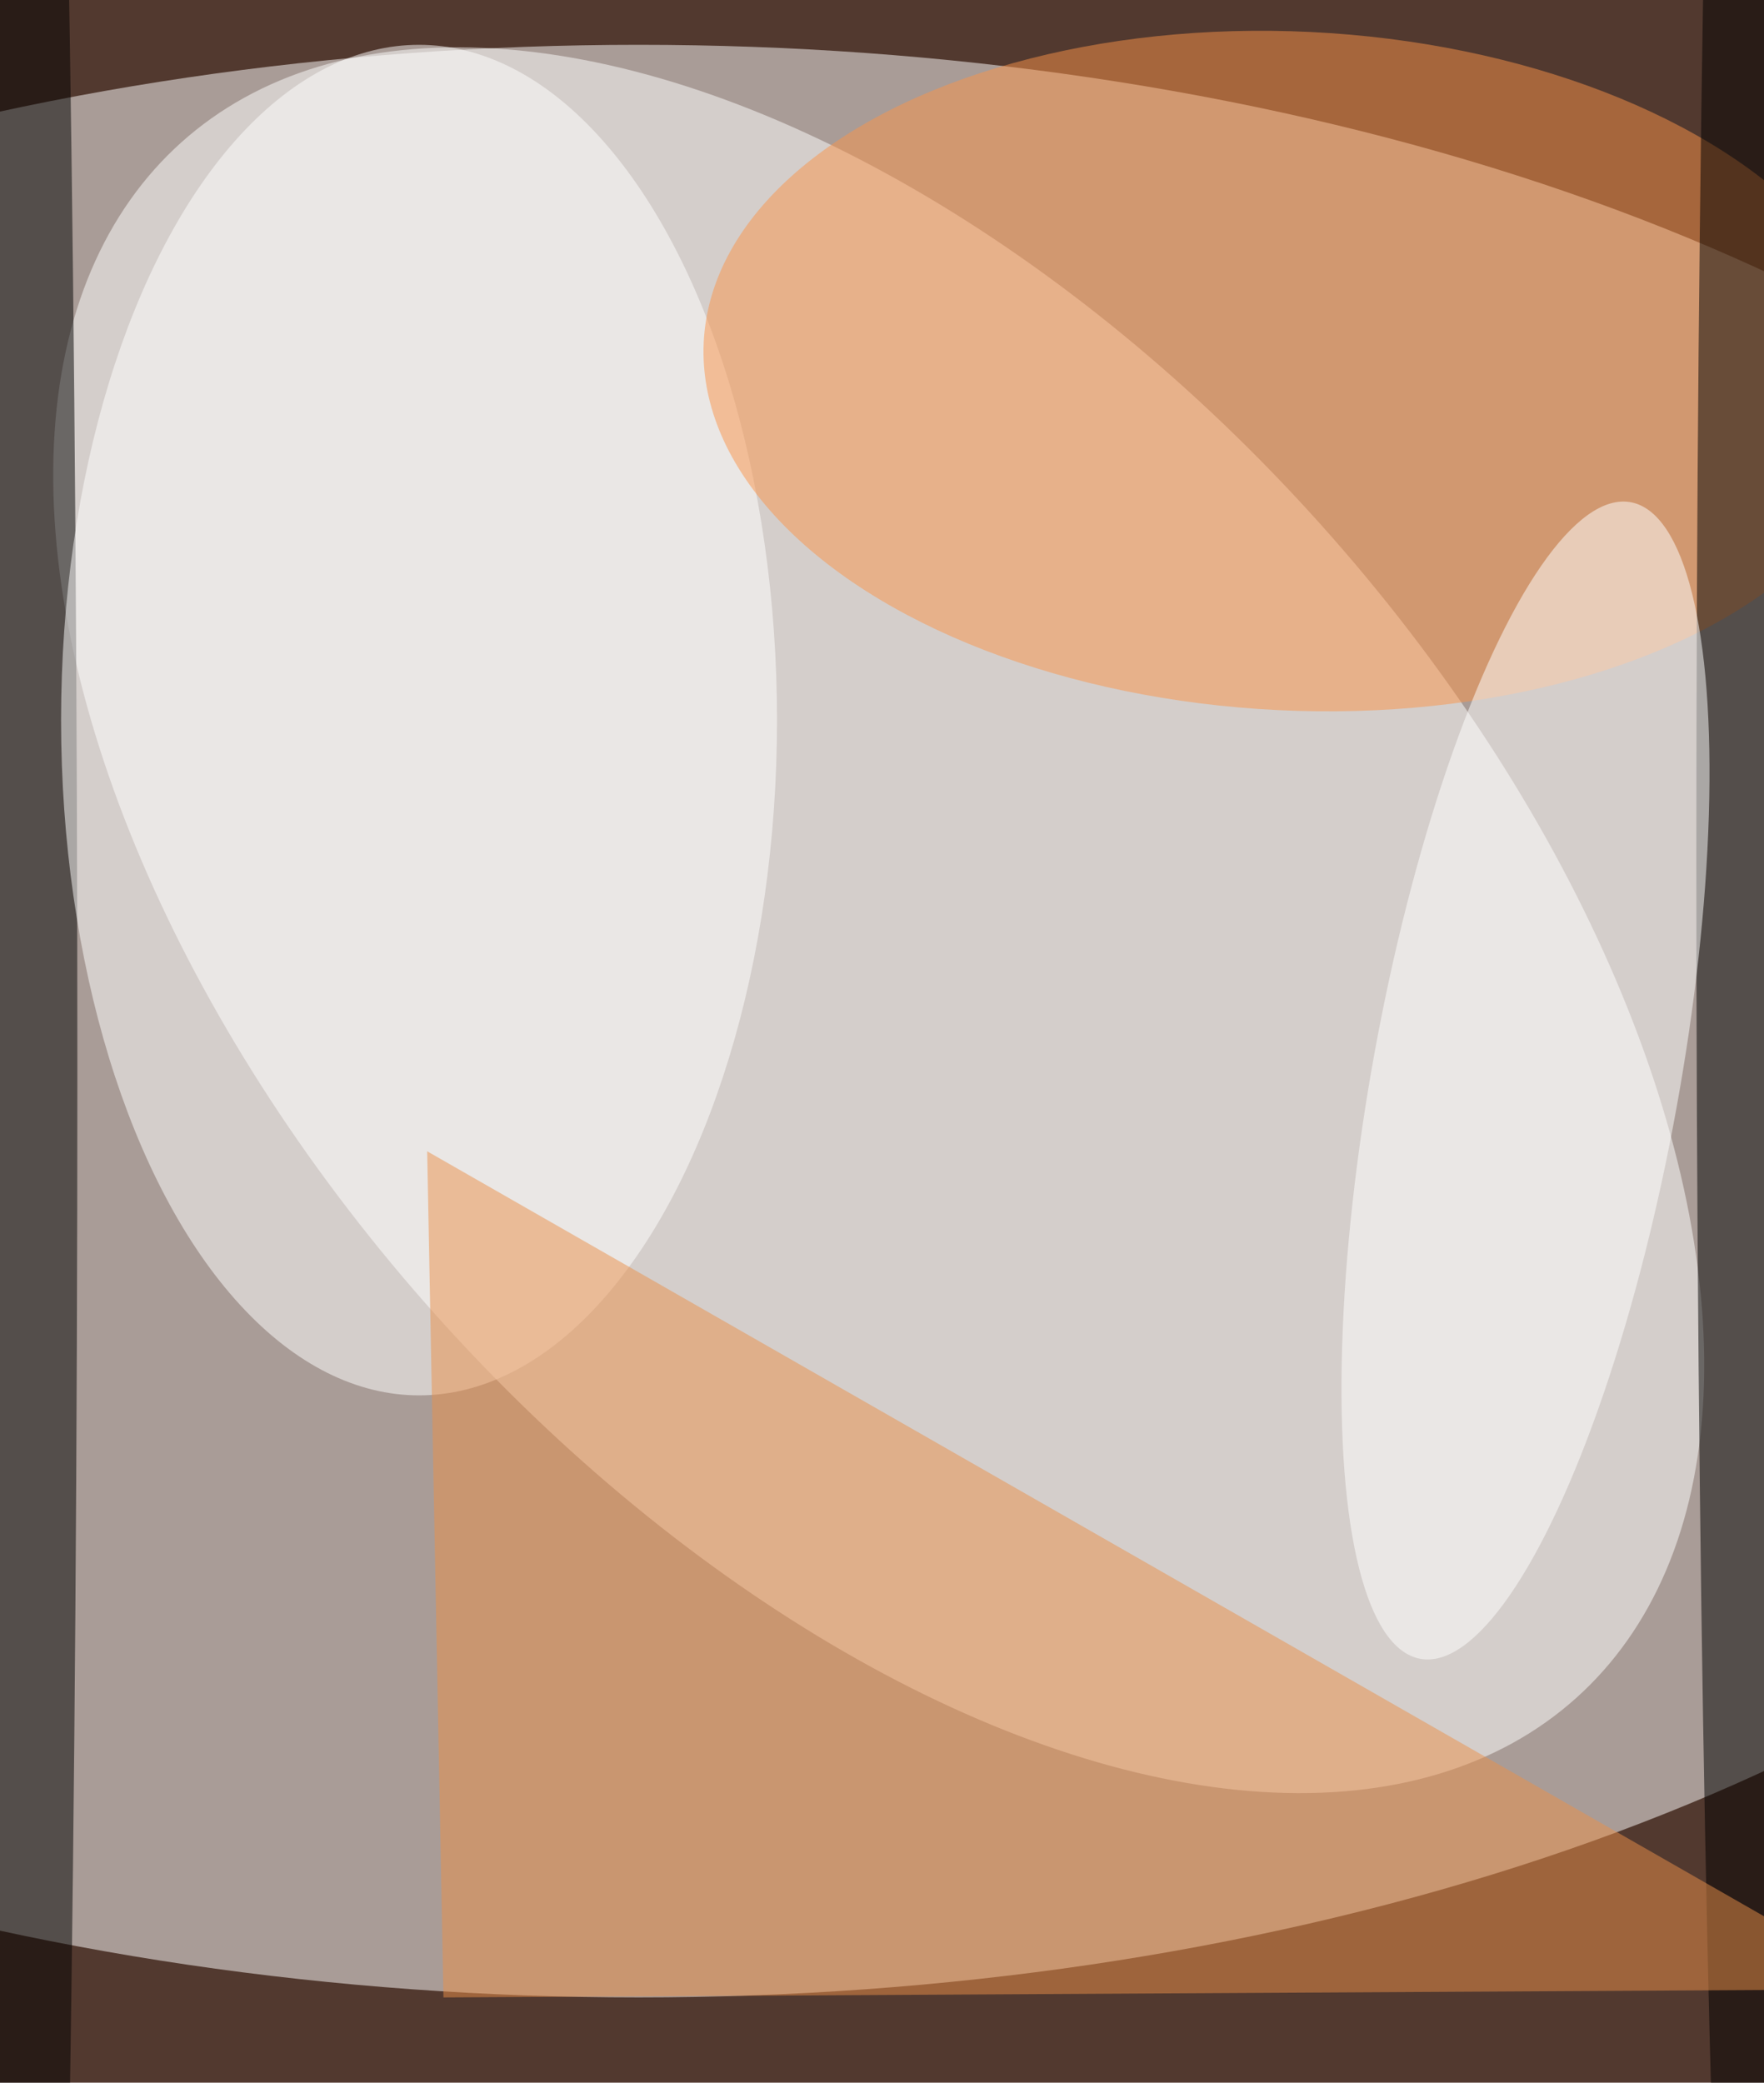 <svg xmlns="http://www.w3.org/2000/svg" viewBox="0 0 299 353"><path fill="#52392f" d="M0 0h299v353H0z"/><g fill-opacity=".5" transform="translate(.7 .7) scale(1.379)"><ellipse cx="78" cy="125" fill="#fff" rx="216" ry="120"/><circle r="1" fill="#fff" transform="matrix(-54.299 48.68 -85.716 -95.61 107.5 112.6)"/><ellipse cx="2" cy="131" rx="7" ry="255"/><ellipse cx="51" cy="88" fill="#fff" rx="44" ry="83"/><circle r="1" fill="#fa954a" transform="matrix(2.038 -41.673 72.608 3.551 158.6 45.1)"/><ellipse cx="216" cy="105" rx="8" ry="239"/><circle r="1" fill="#fff" transform="matrix(12.929 -71.08 18.559 3.376 187 132.3)"/><path fill="#ea904a" d="m232 244-178 1-2-104z"/></g></svg>
